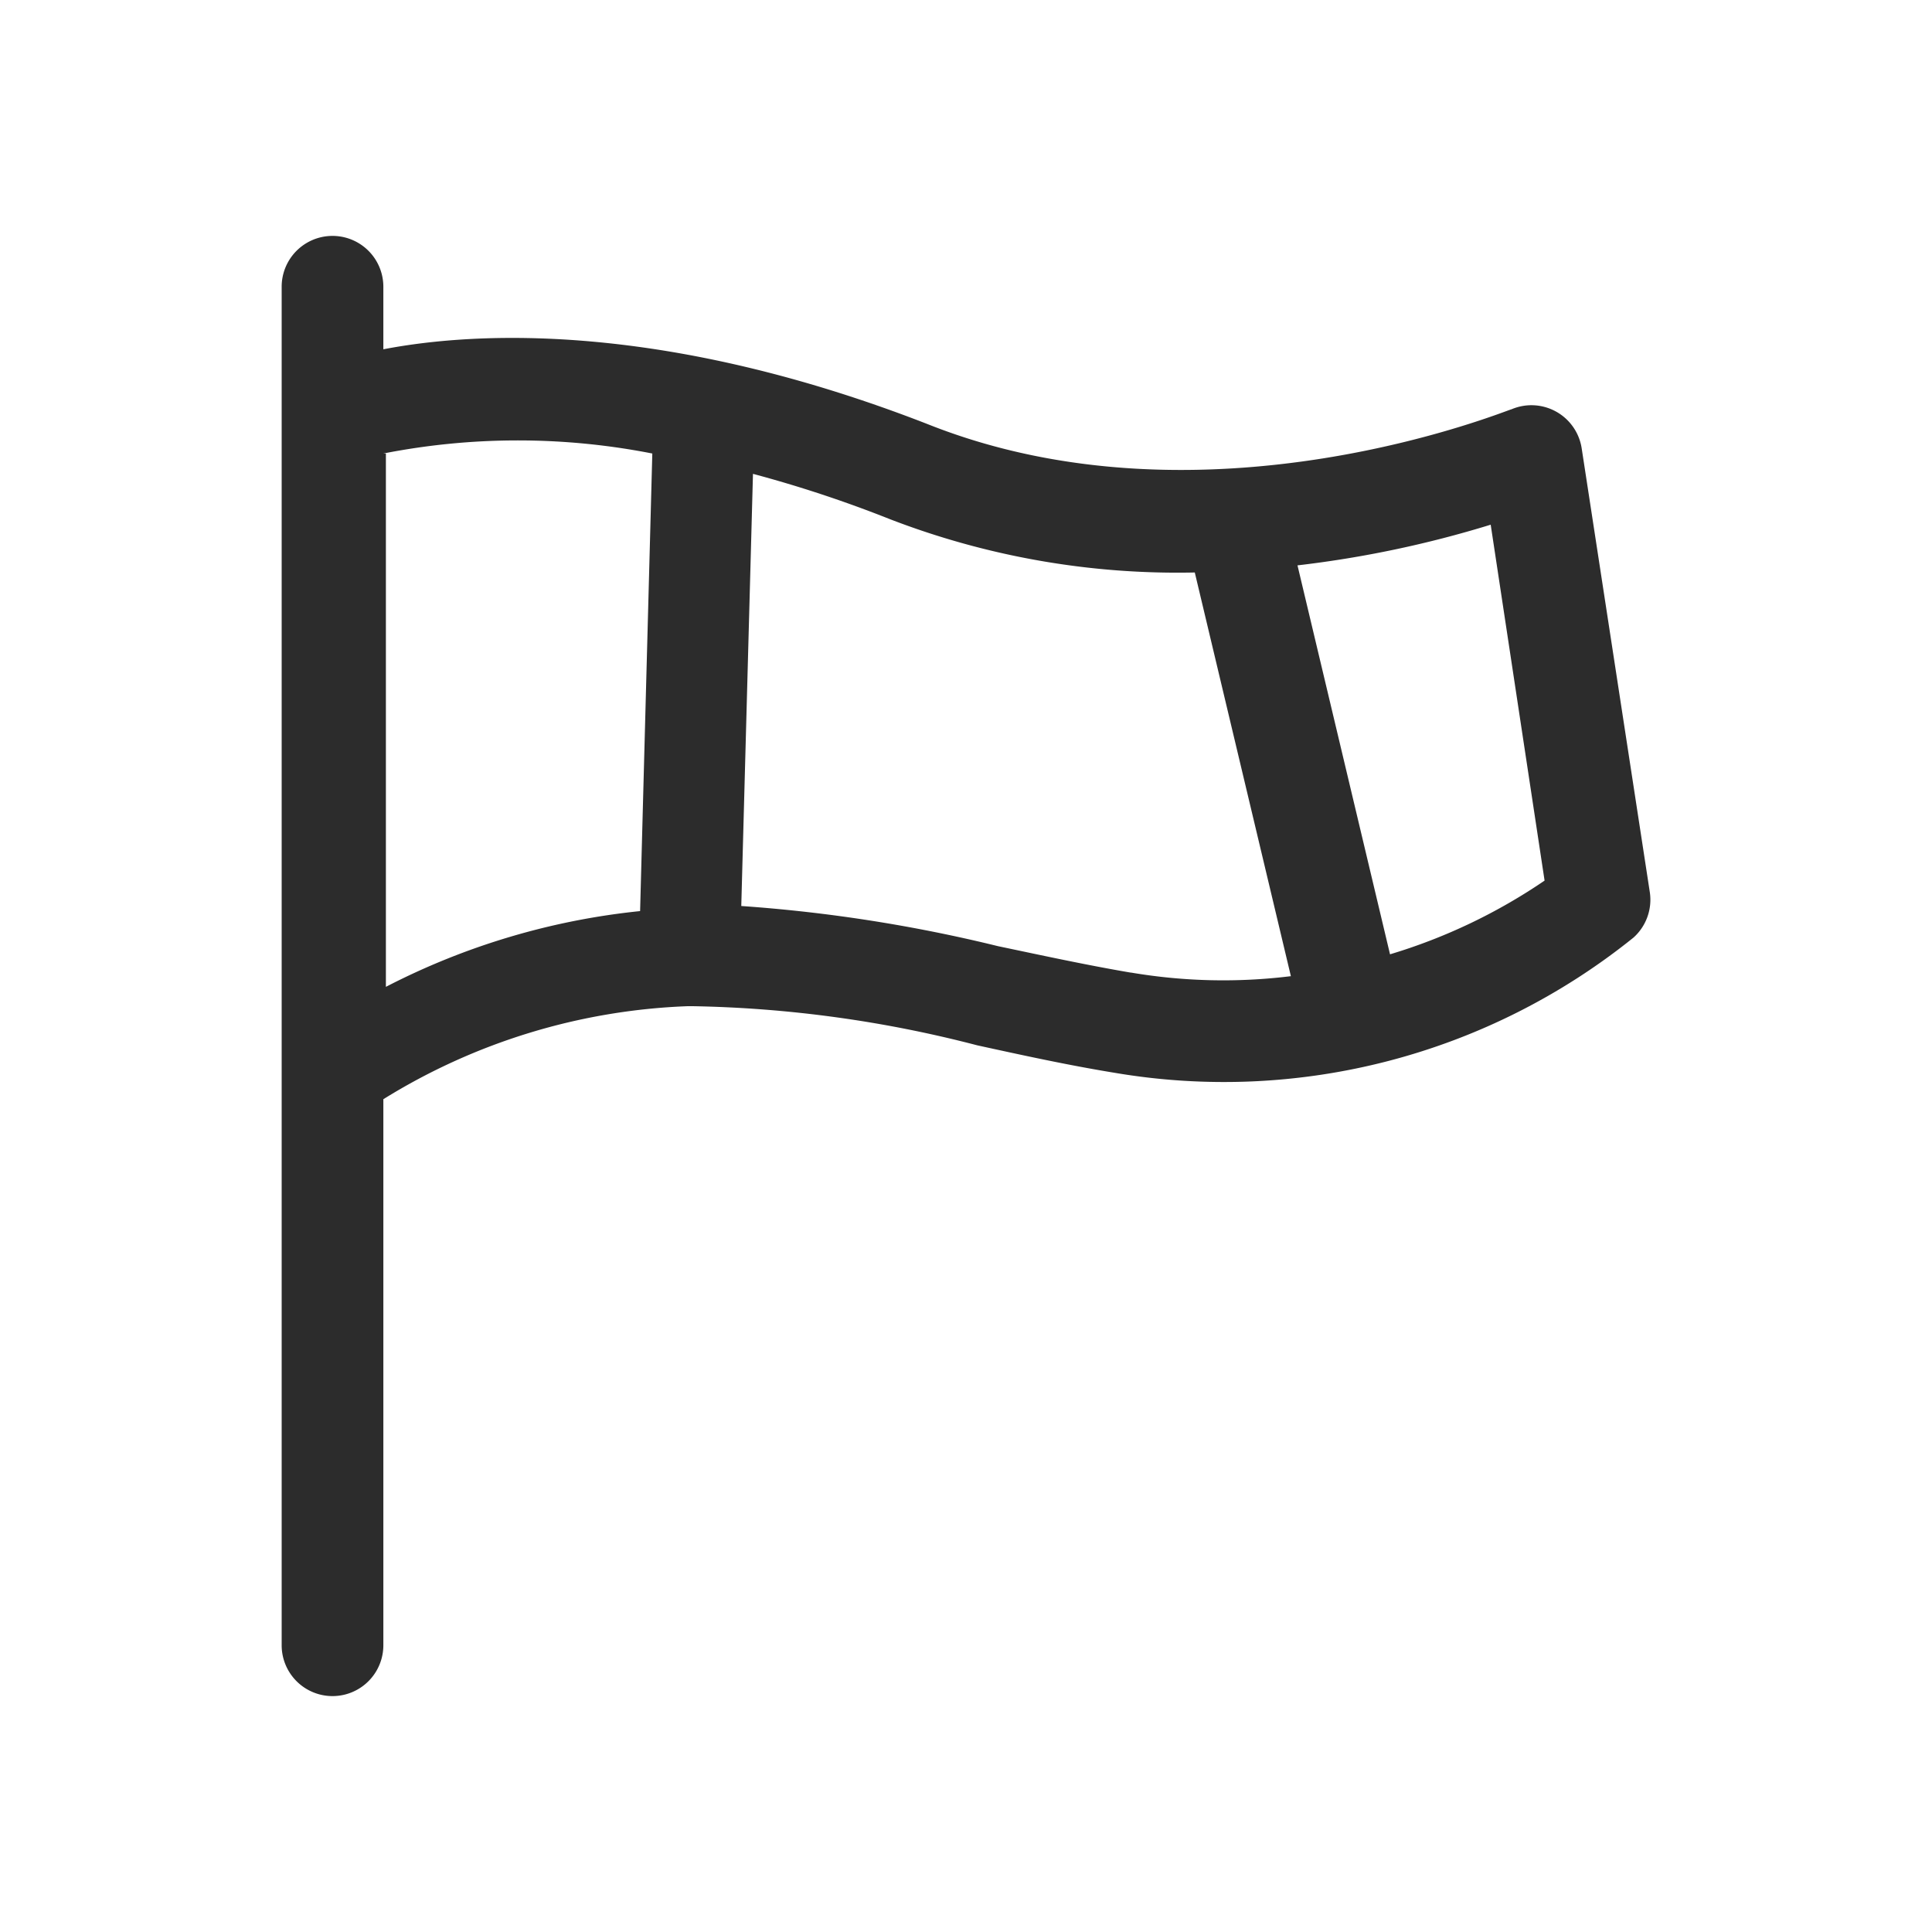 <?xml version="1.0" standalone="no"?><!DOCTYPE svg PUBLIC "-//W3C//DTD SVG 1.1//EN" "http://www.w3.org/Graphics/SVG/1.1/DTD/svg11.dtd"><svg t="1729311610109" class="icon" viewBox="0 0 1024 1024" version="1.1" xmlns="http://www.w3.org/2000/svg" p-id="8810" xmlns:xlink="http://www.w3.org/1999/xlink" width="200" height="200"><path d="M874.442 472.926l-36.109-235.251a26.947 26.947 0 0 0-37.187-20.749c-1.617 0-161.684 66.829-309.625 7.815-138.509-53.895-237.945-49.314-288.337-39.613V151.983a26.947 26.947 0 0 0-53.895 0v720.034a26.947 26.947 0 0 0 53.895 0V582.602a328.758 328.758 0 0 1 161.684-49.314h1.617a641.347 641.347 0 0 1 151.444 20.749c23.444 5.12 47.966 10.509 72.758 14.552a346.004 346.004 0 0 0 275.133-71.68 26.947 26.947 0 0 0 8.623-23.983zM203.183 240.371a369.448 369.448 0 0 1 142.552 0l-6.467 242.526a377.263 377.263 0 0 0-134.737 40.152V240.371z m396.126 275.133c-23.714-4.042-47.158-9.162-70.333-14.013a804.379 804.379 0 0 0-136.084-21.288l6.198-229.053a654.013 654.013 0 0 1 72.488 23.983 423.613 423.613 0 0 0 161.684 28.295l50.931 213.962a292.109 292.109 0 0 1-84.615-1.886z m137.432-9.701l-49.044-206.147a571.554 571.554 0 0 0 102.4-21.558l28.564 188.632a296.421 296.421 0 0 1-81.92 39.074z" fill="#2c2c2c" p-id="8811"></path></svg>